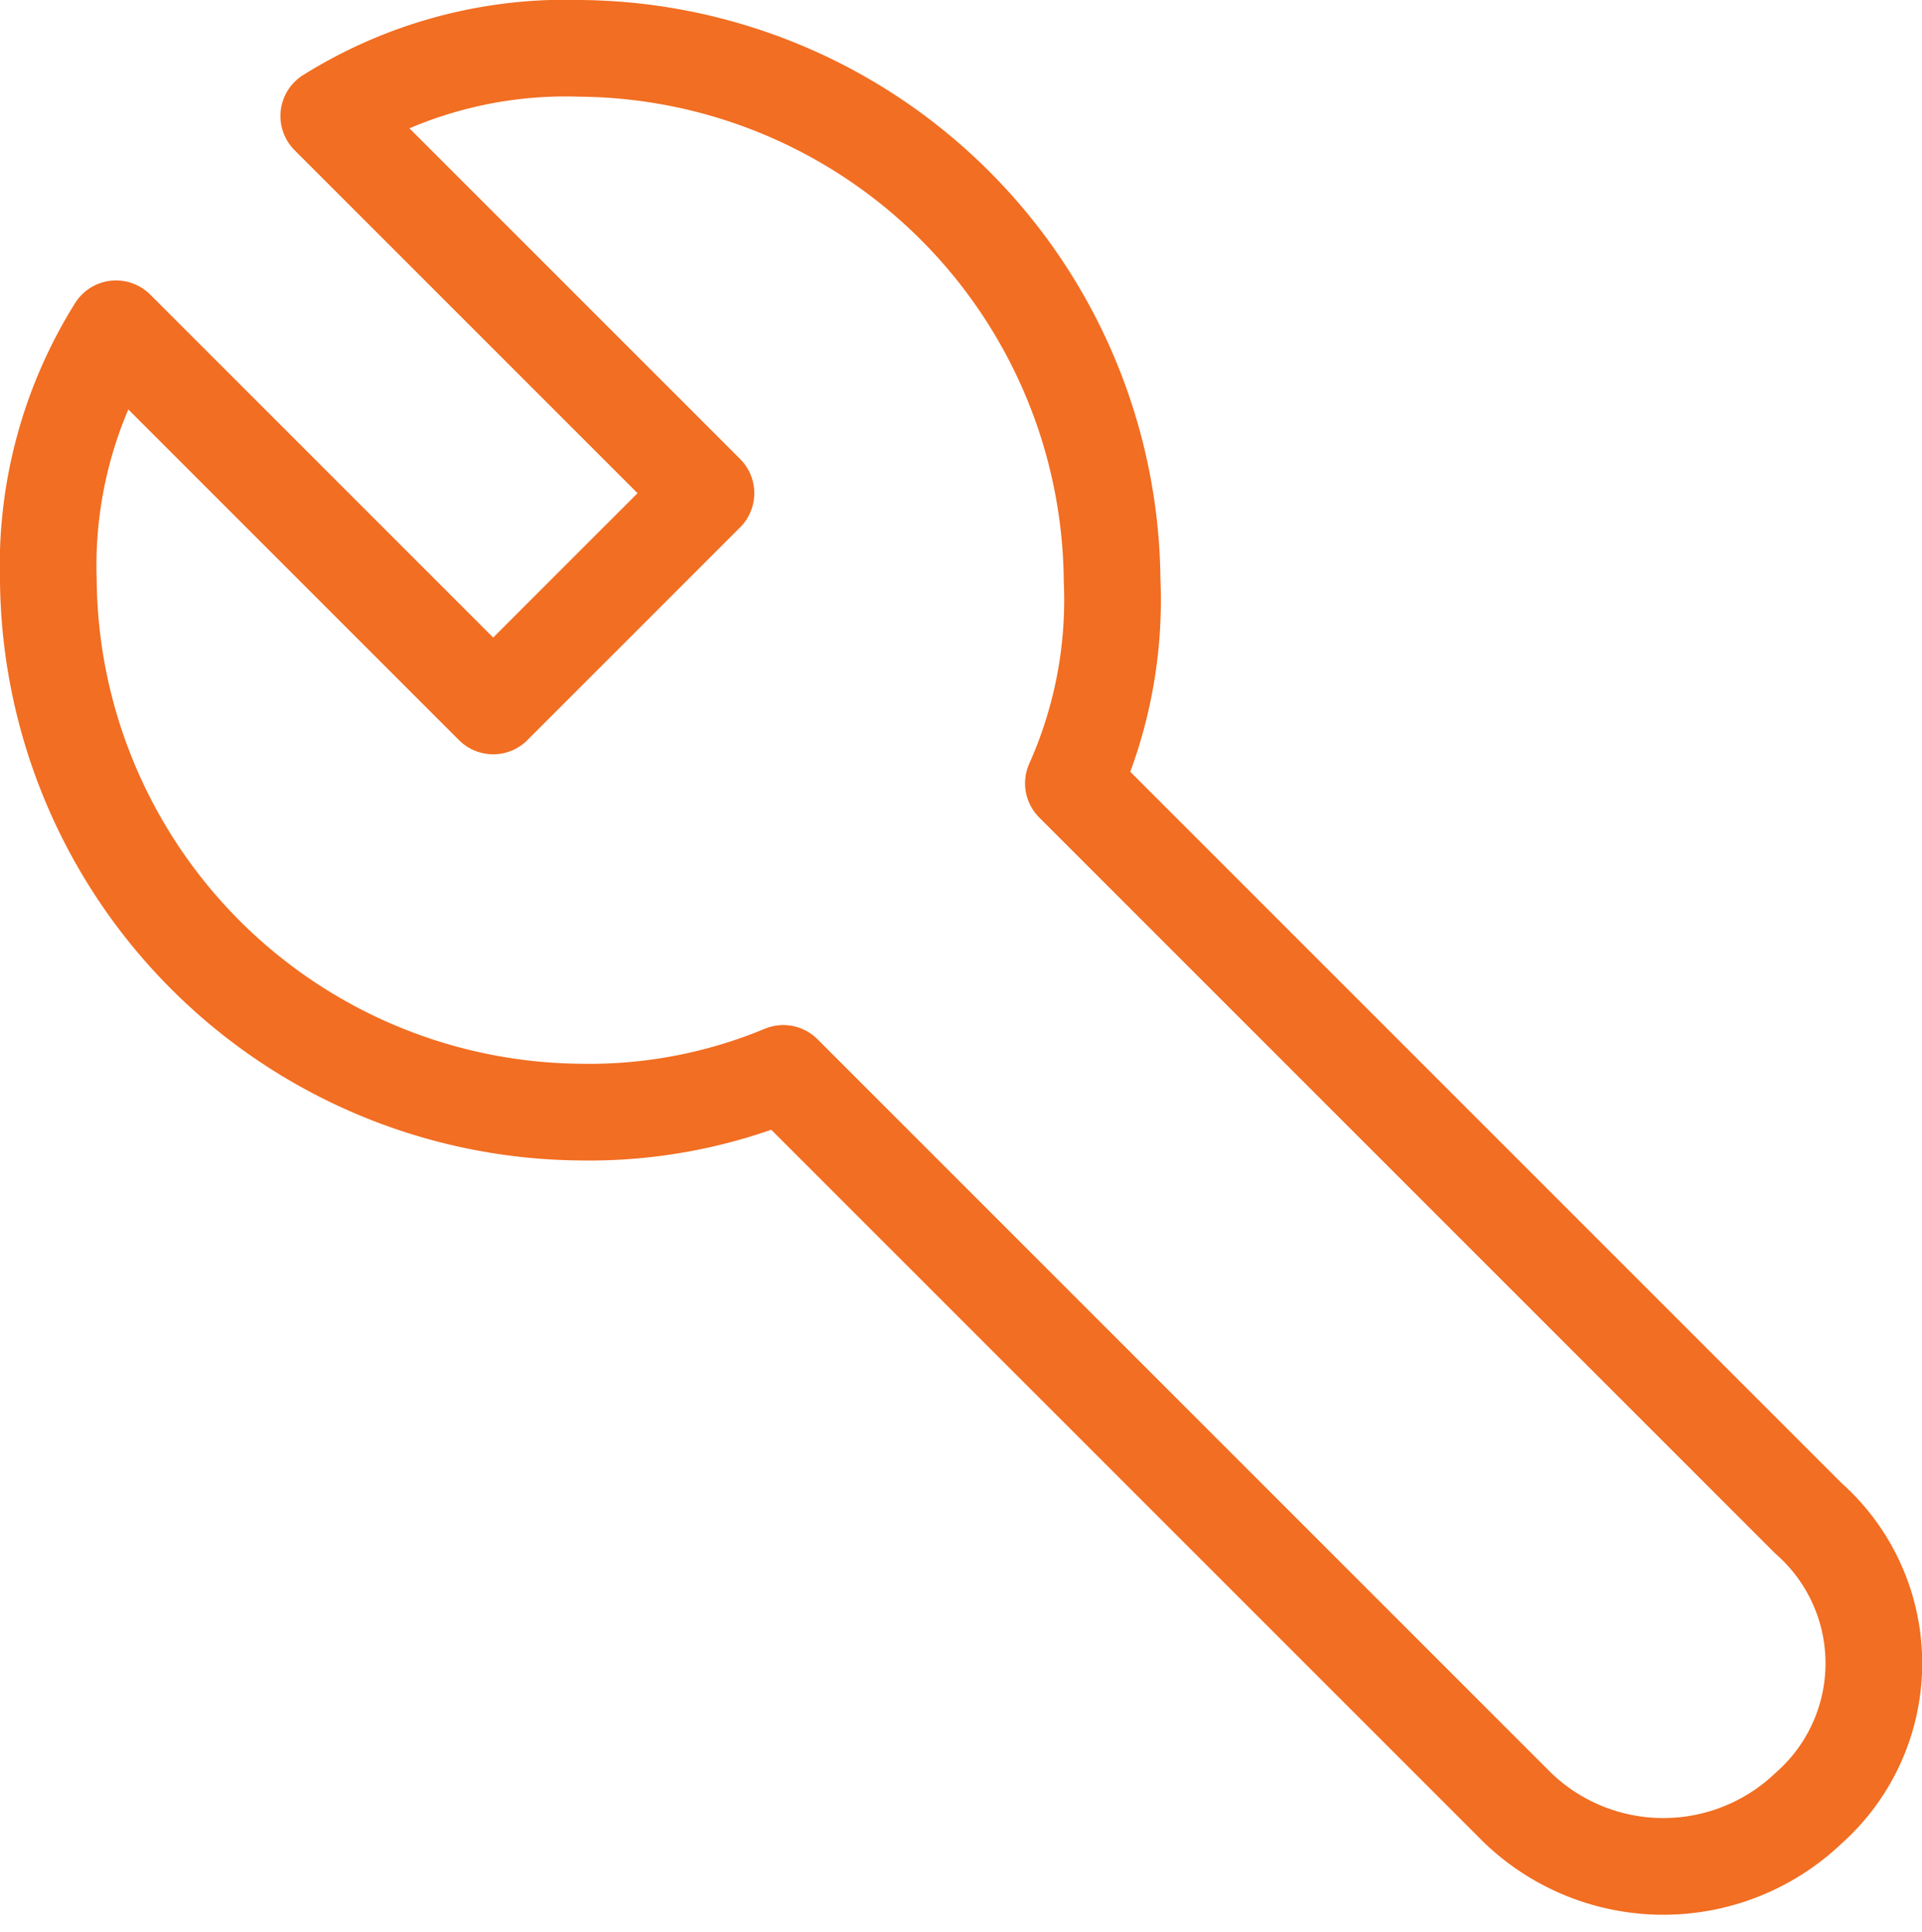 <svg xmlns="http://www.w3.org/2000/svg" width="19.875" height="19.98" viewBox="0 0 19.875 19.98">
  <g id="settings" transform="translate(0.5 0.5)">
    <path id="path" d="M18.7,15.7,11.1,8.1A4.638,4.638,0,0,0,11.5,6,5.549,5.549,0,0,0,6,.5a4.618,4.618,0,0,0-2.6.7L7.3,5.1,5.1,7.3,1.2,3.4A4.618,4.618,0,0,0,.5,6,5.549,5.549,0,0,0,6,11.5a5.222,5.222,0,0,0,2.1-.4l7.6,7.6a2.175,2.175,0,0,0,3,0h0A2,2,0,0,0,18.7,15.7Z" transform="translate(-0.5 -0.5)" fill="none" stroke="#f26e22" stroke-linecap="round" stroke-linejoin="round" stroke-miterlimit="10" stroke-width="1"/>
  </g>
</svg>

